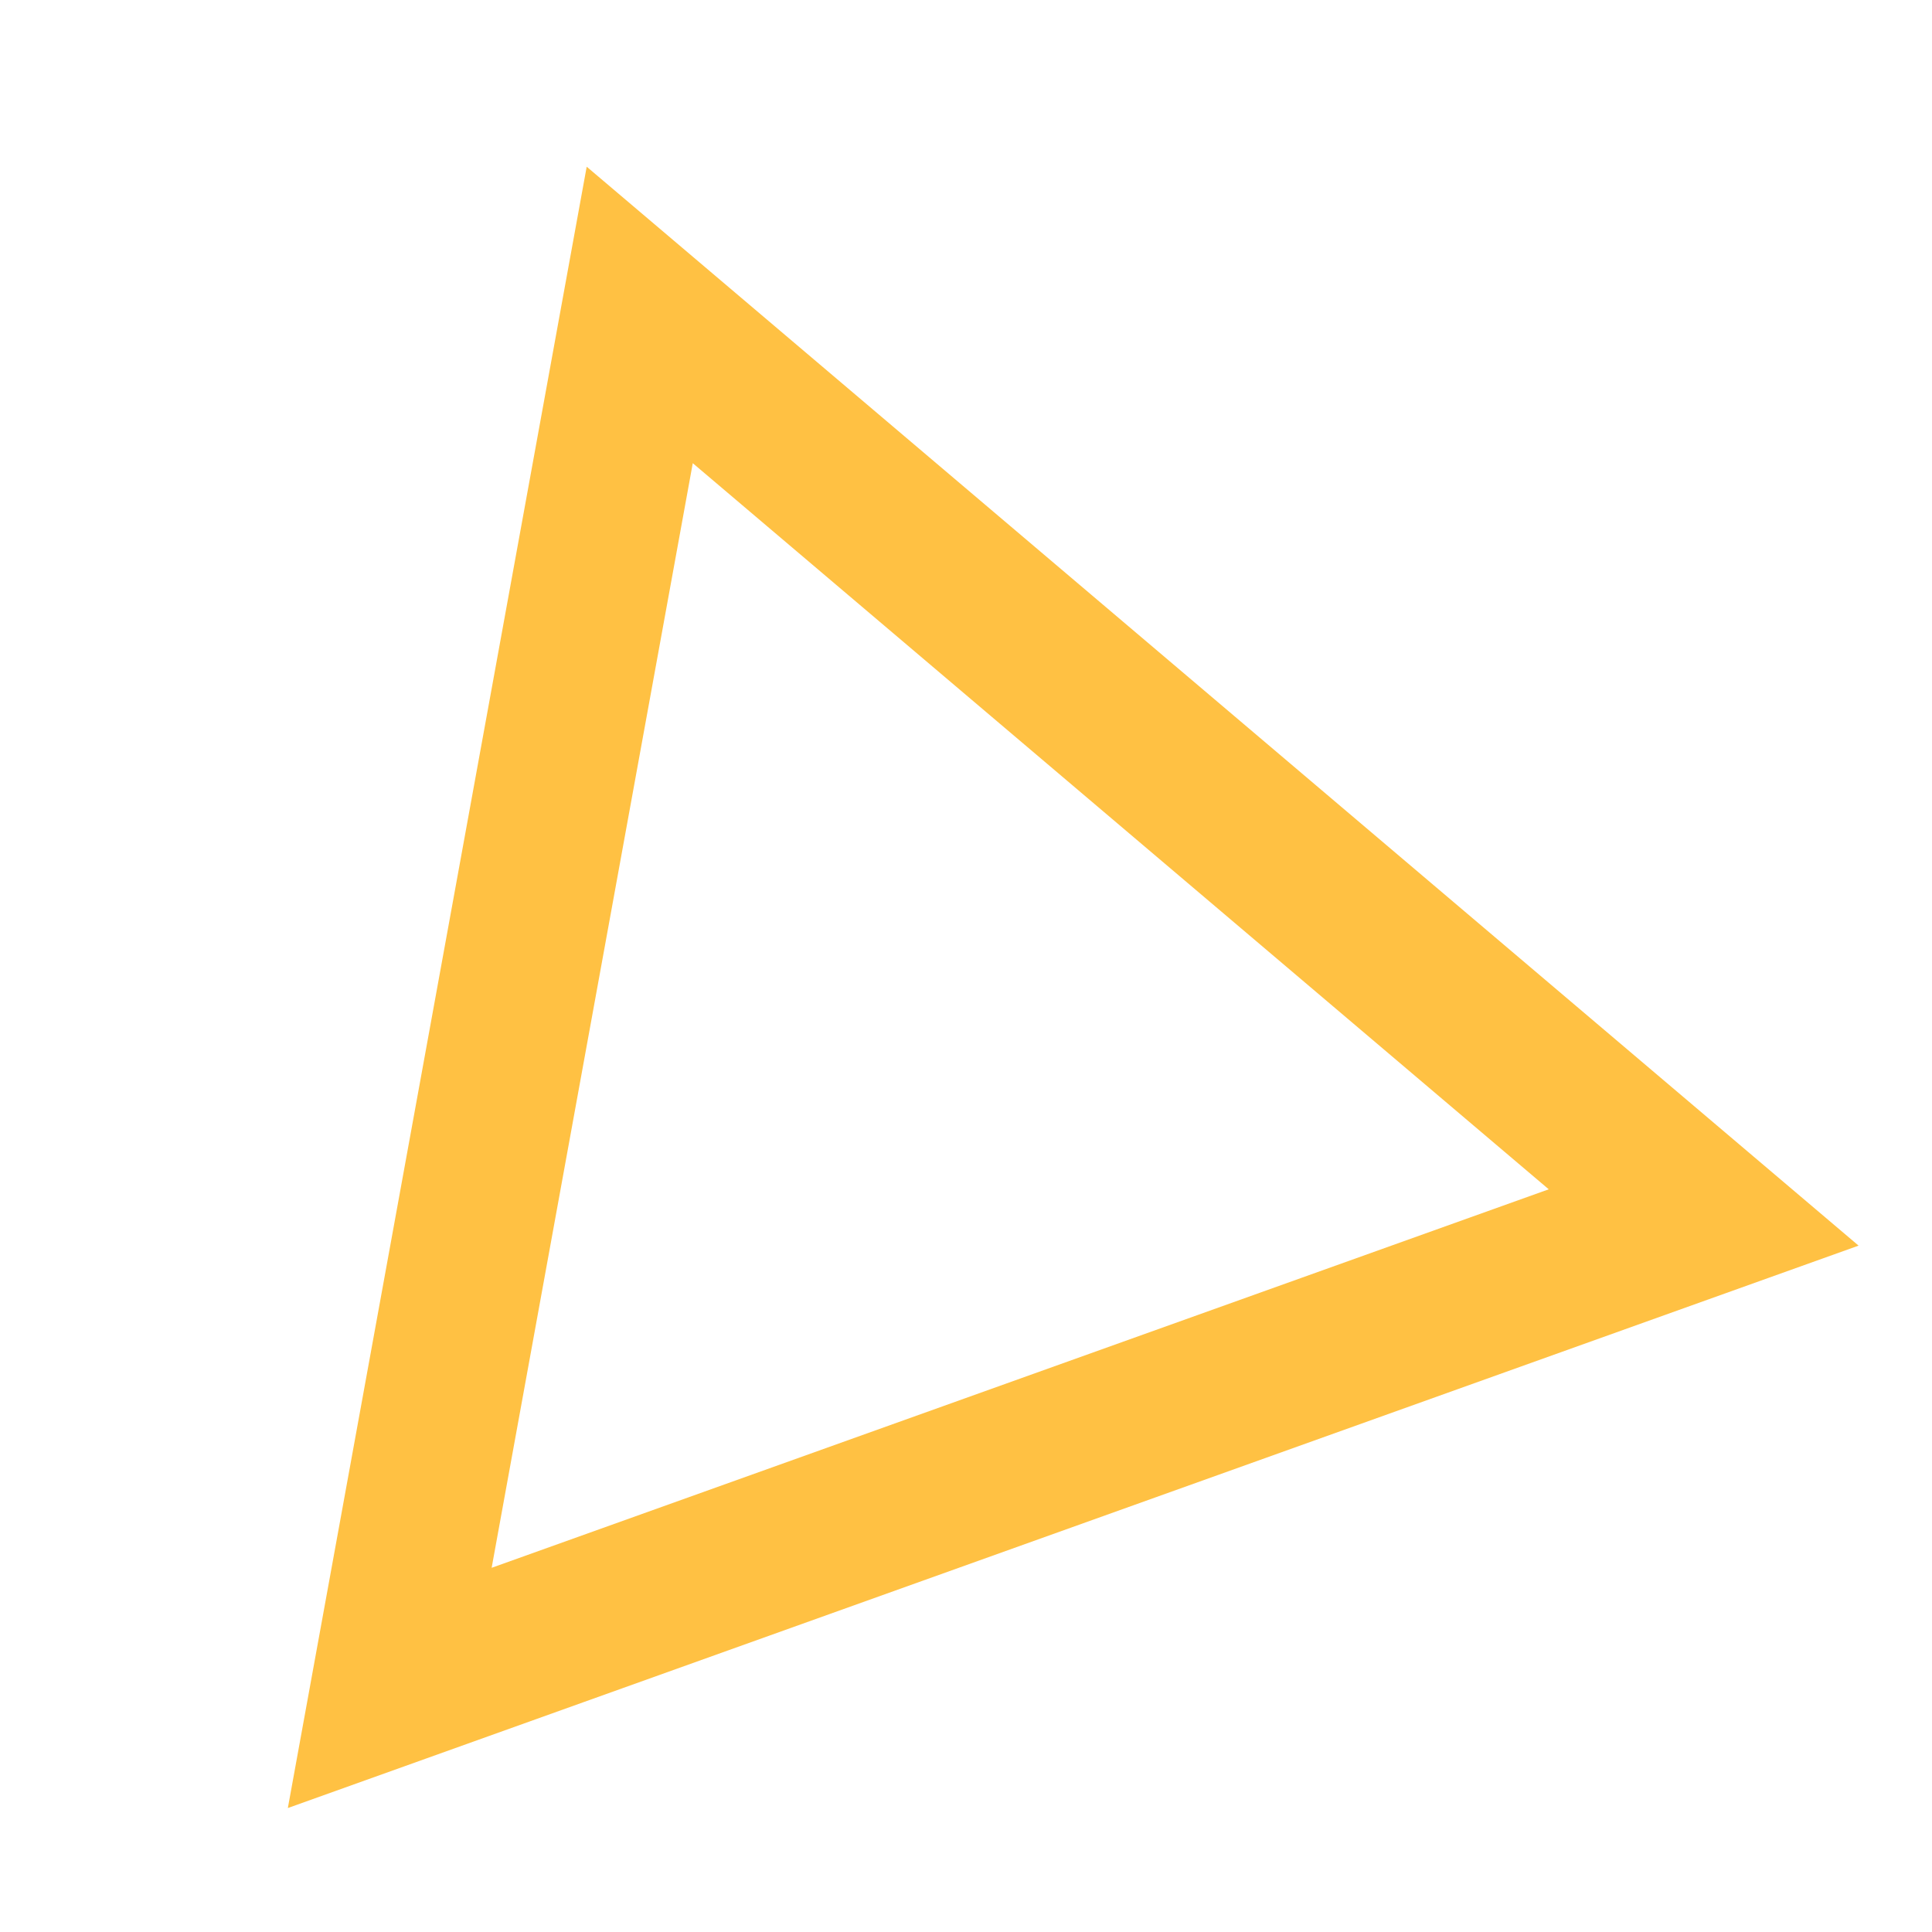 <svg xmlns="http://www.w3.org/2000/svg" viewBox="0 0 196.3 196.3" enable-background="new 0 0 196.3 196.3"><style type="text/css">.st0{fill:none;stroke:#FFC143;stroke-width:16;stroke-miterlimit:10;}</style><title>emails</title><title>emails</title><path d="M65 32L39.6 171.5l133.5-47.8z" class="st0"/></svg>